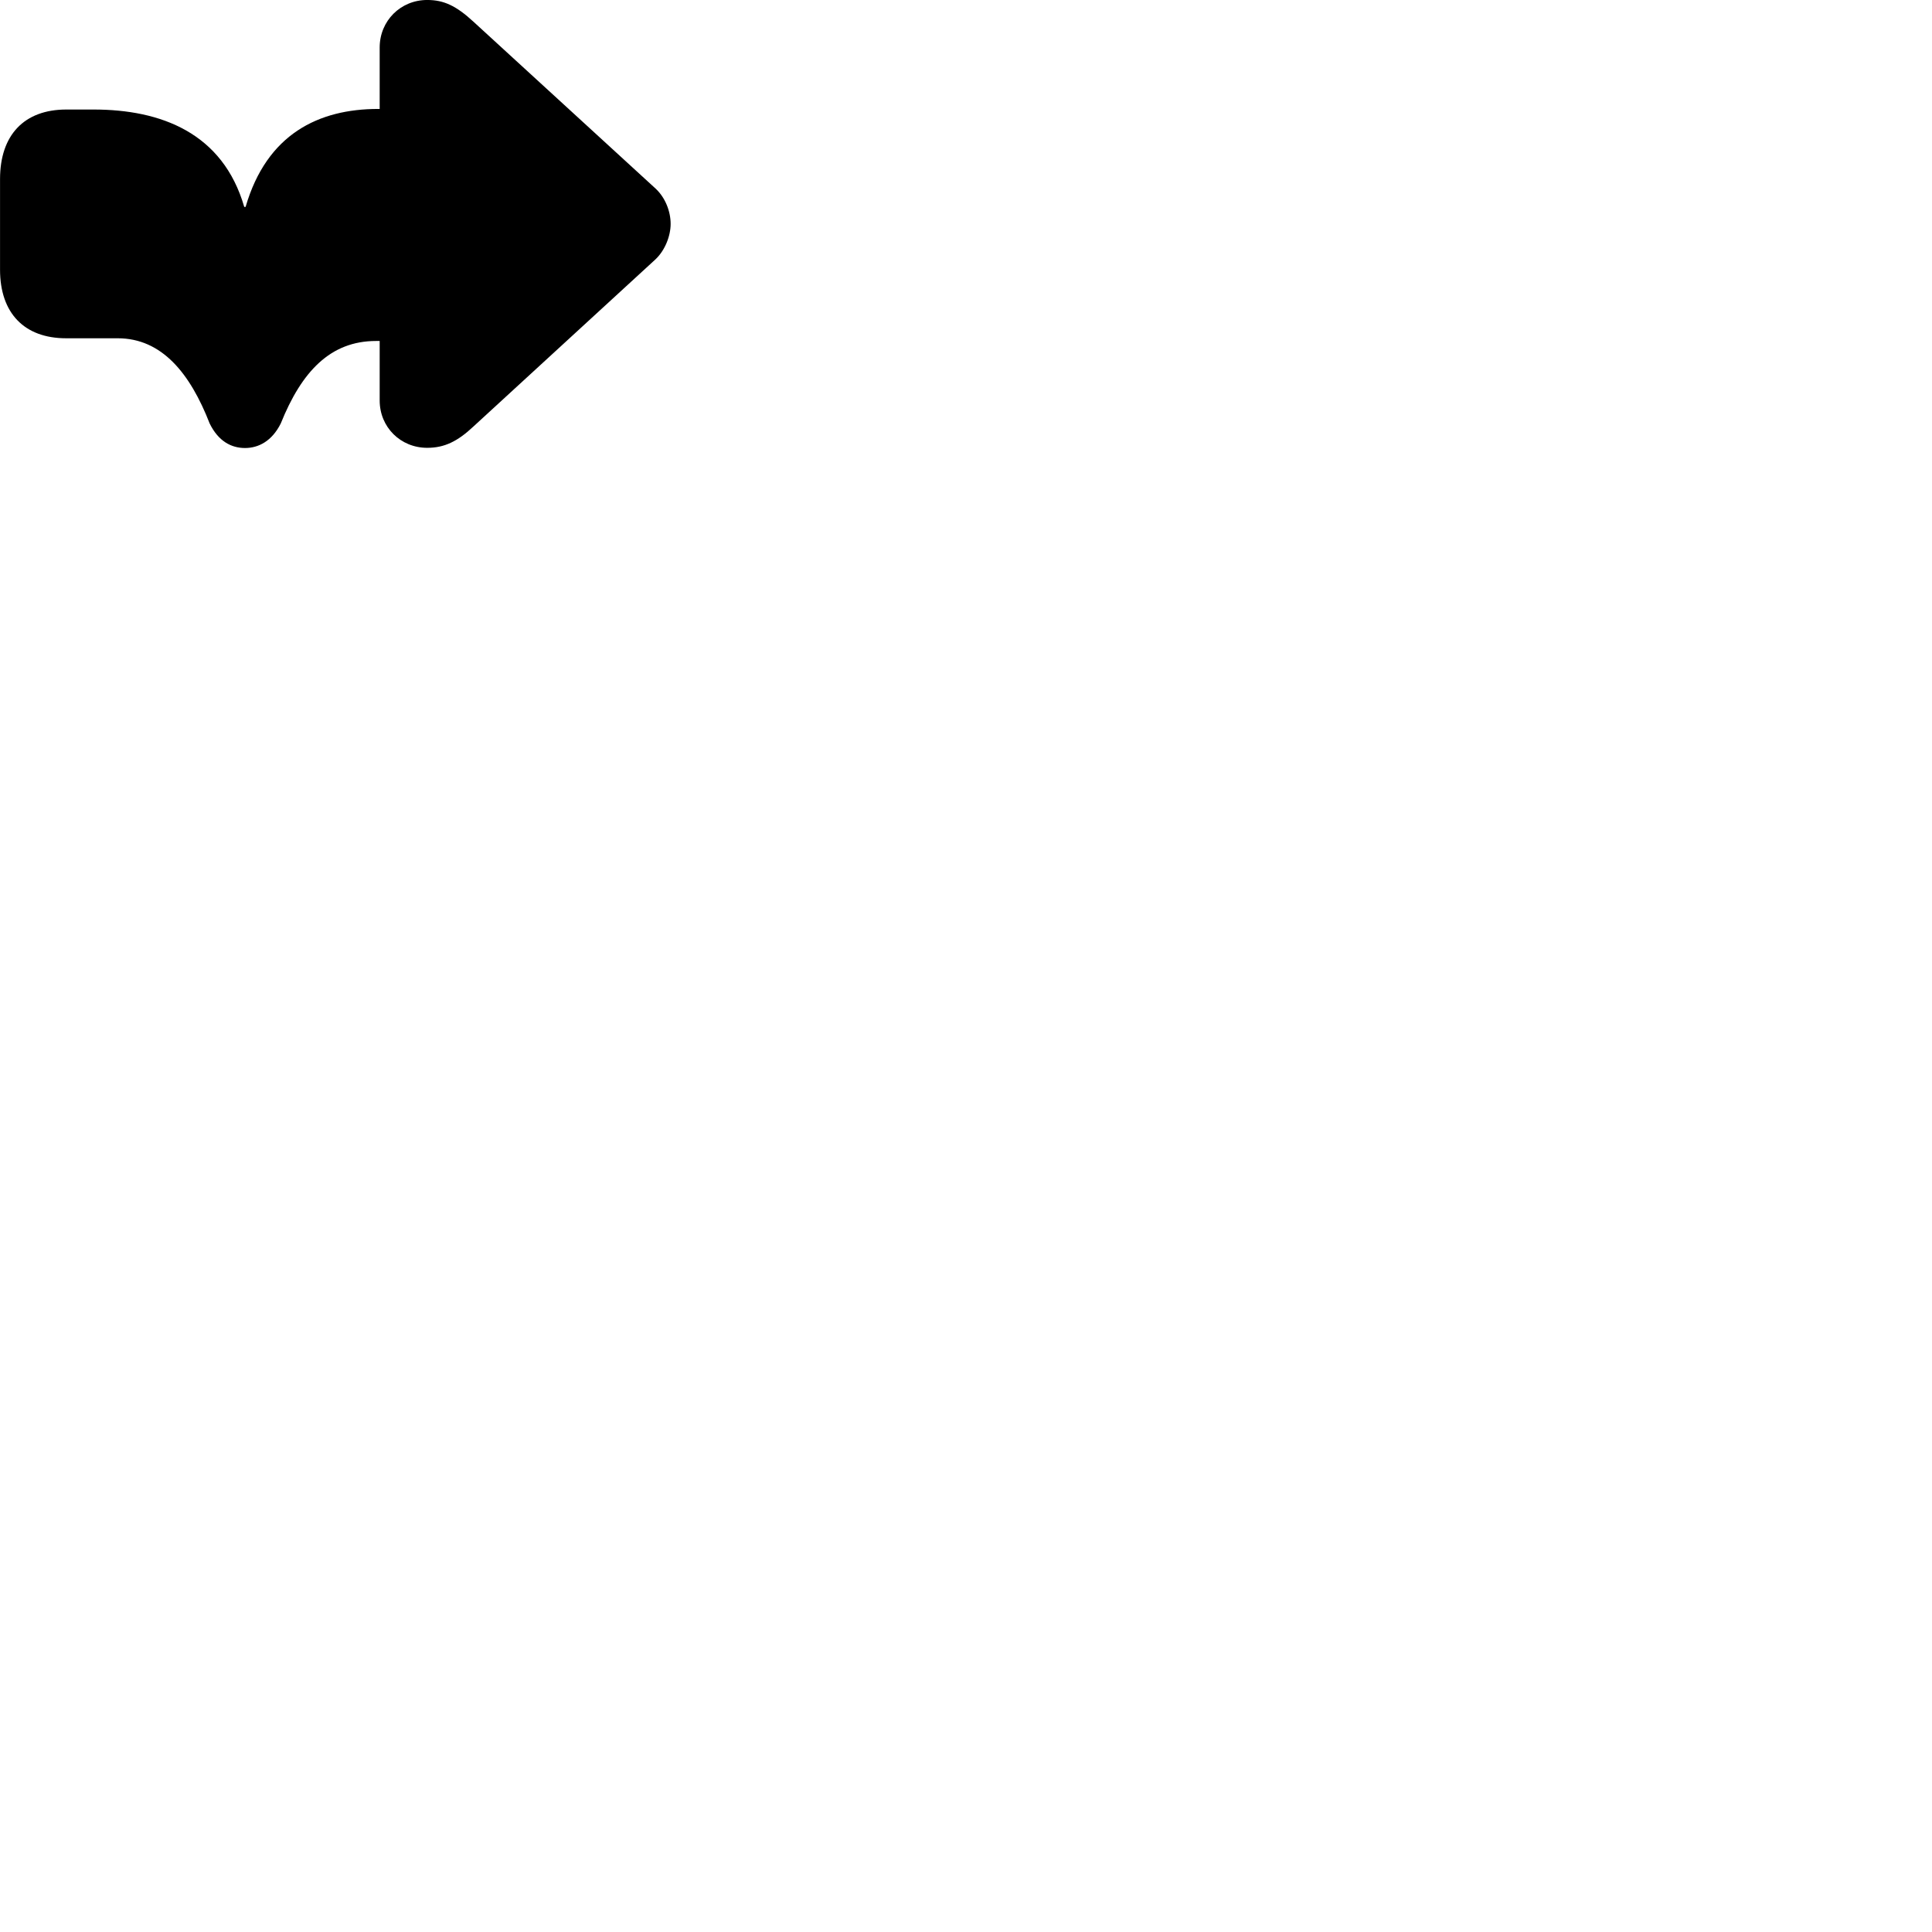 
        <svg xmlns="http://www.w3.org/2000/svg" viewBox="0 0 100 100">
            <path d="M12.682 23.189C13.372 23.189 14.072 22.839 14.532 21.919C15.612 19.229 17.102 17.649 19.462 17.649H19.652V20.729C19.652 22.109 20.732 23.179 22.112 23.179C23.002 23.179 23.682 22.849 24.512 22.069L33.922 13.429C34.432 12.949 34.712 12.199 34.712 11.589C34.712 10.949 34.442 10.239 33.942 9.769L24.512 1.129C23.602 0.289 22.962 -0.001 22.112 -0.001C20.732 -0.001 19.652 1.079 19.652 2.459V5.639H19.572C16.502 5.639 13.812 6.929 12.712 10.709H12.642C11.532 6.879 8.332 5.669 4.842 5.669H3.432C1.252 5.669 0.002 6.989 0.002 9.269V13.959C0.002 16.199 1.252 17.509 3.422 17.509H6.092C8.382 17.509 9.842 19.329 10.852 21.919C11.302 22.839 11.972 23.189 12.682 23.189Z" />
        </svg>
    
